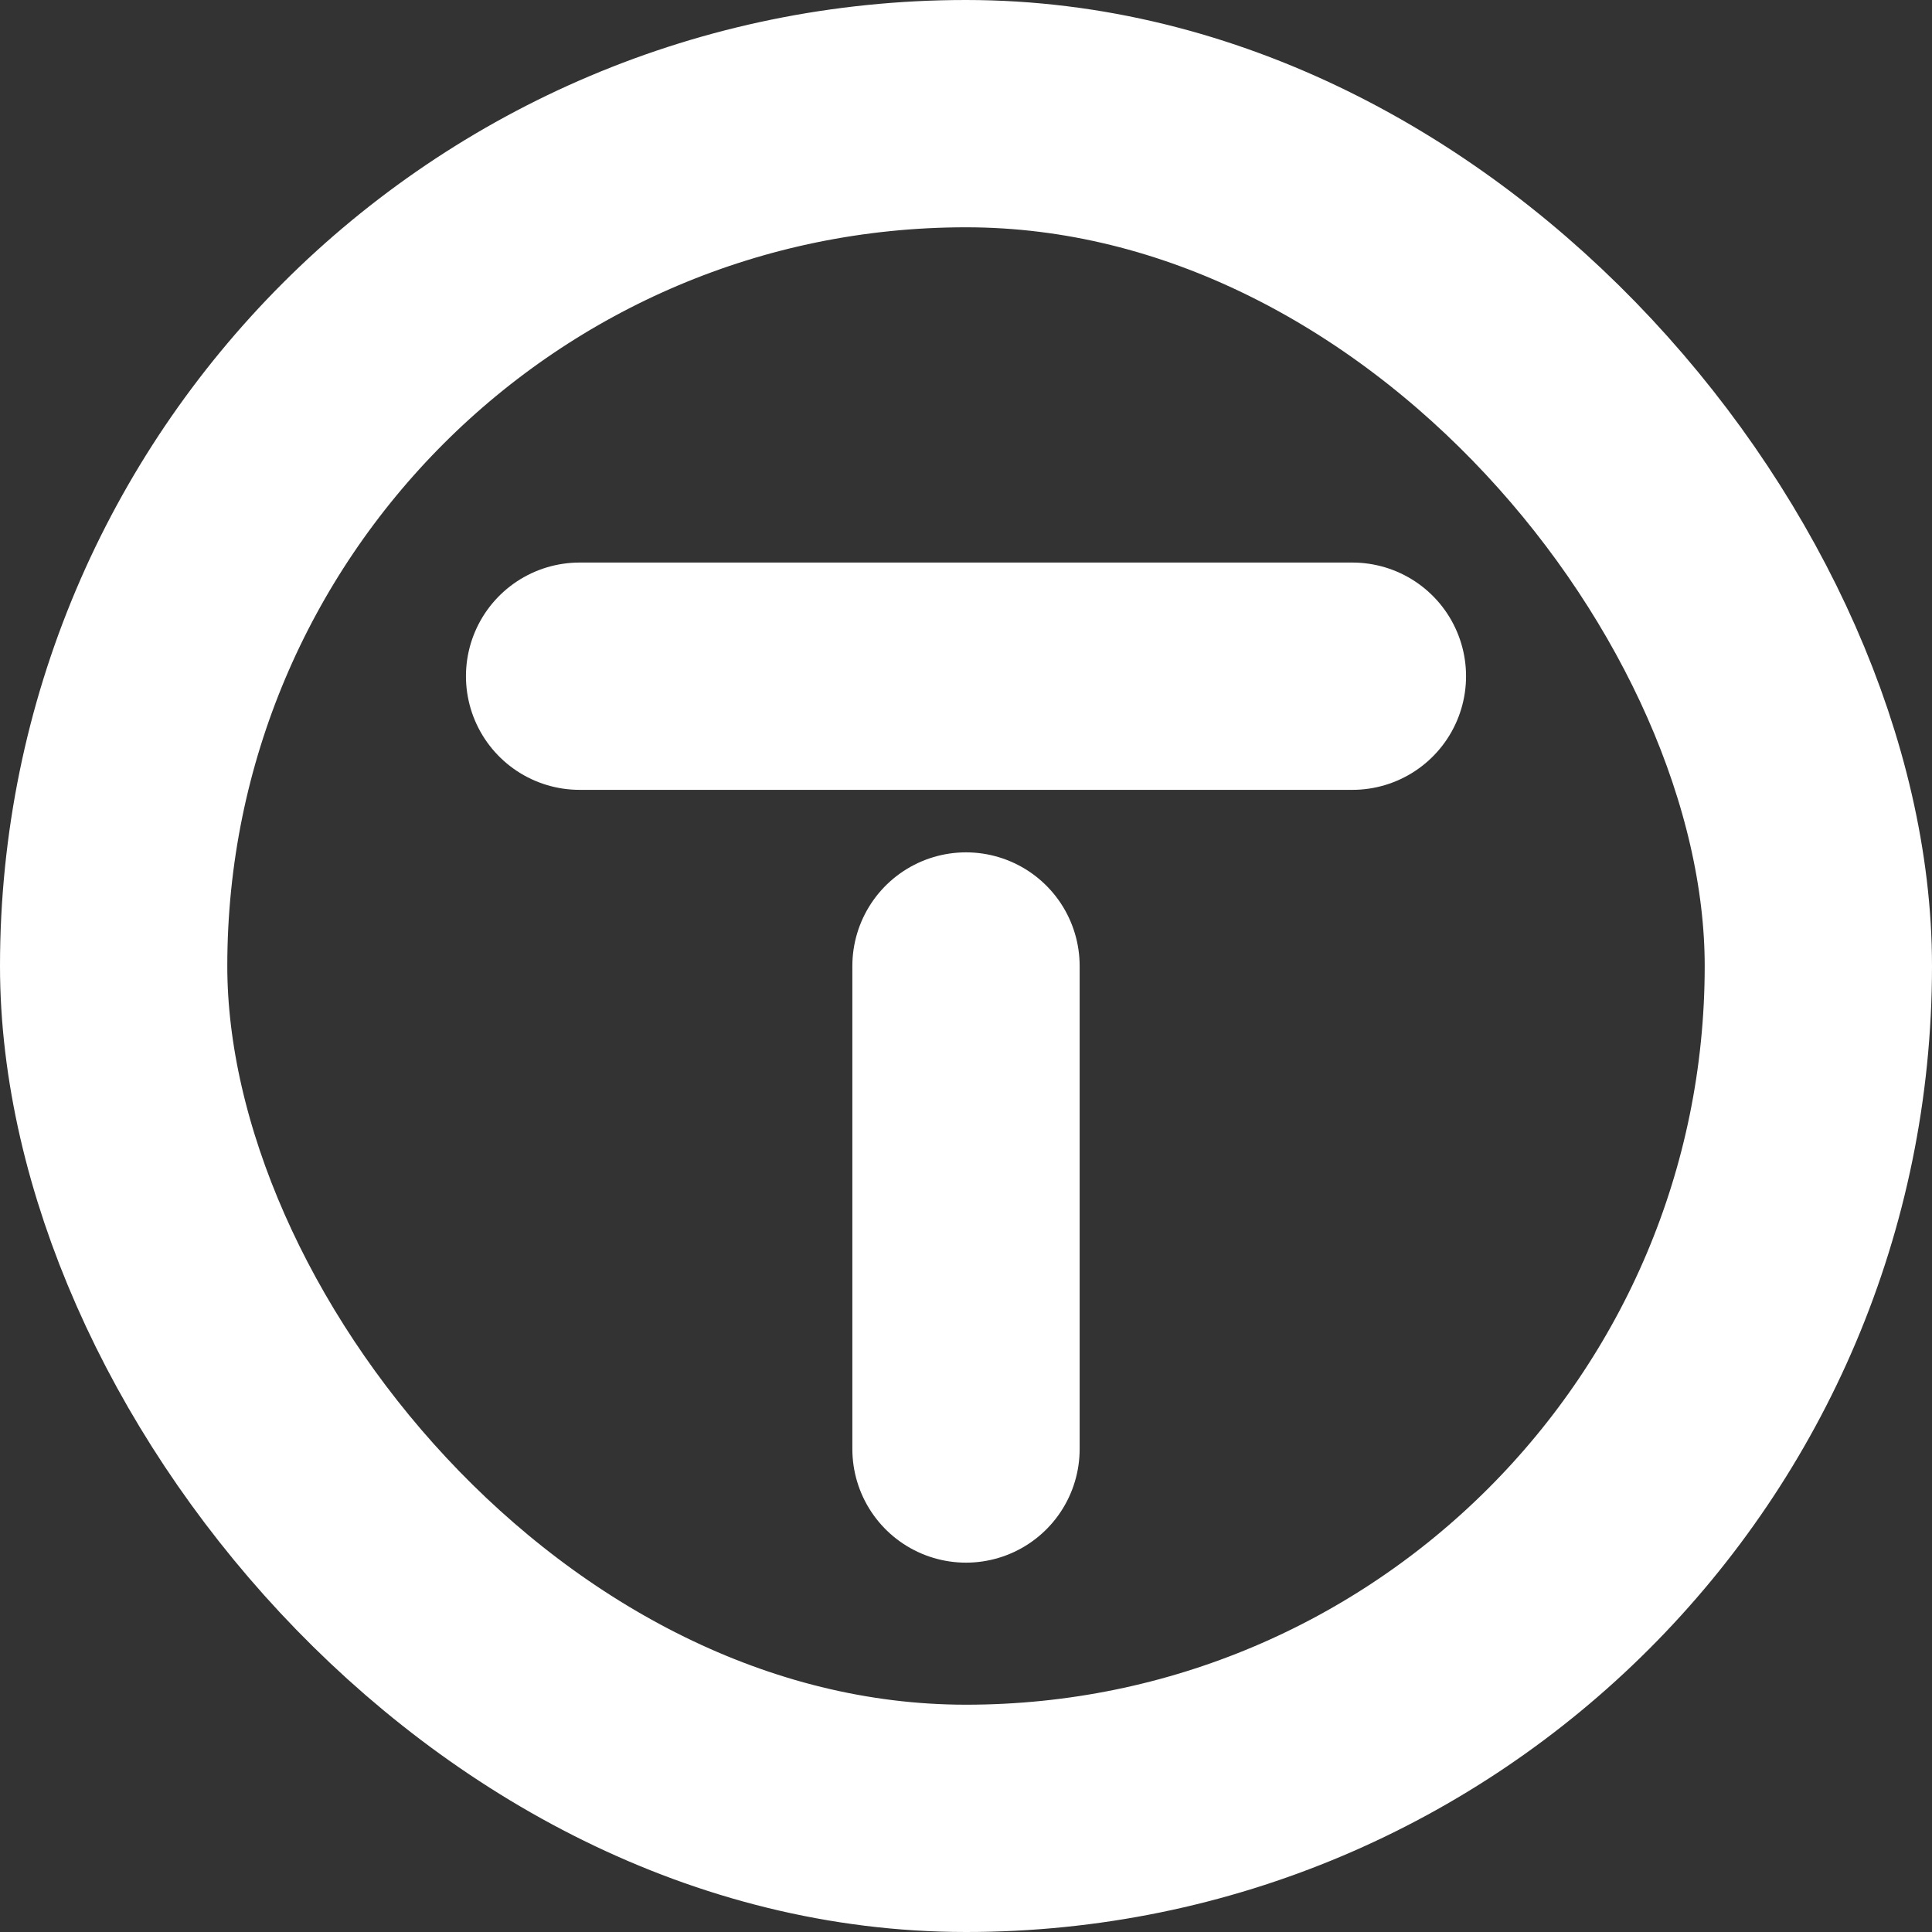 <svg width="17" height="17" fill="none" xmlns="http://www.w3.org/2000/svg"><rect width="100%" height="100%" fill="#333333" stroke="none"/><path d="M5.1 5.95h6.8M8.5 12.75V8.5" stroke="#fff" stroke-width="2" stroke-linecap="round"/><rect x="1" y="1" width="15" height="15" rx="7.5" stroke="#fff" stroke-width="2"/></svg>